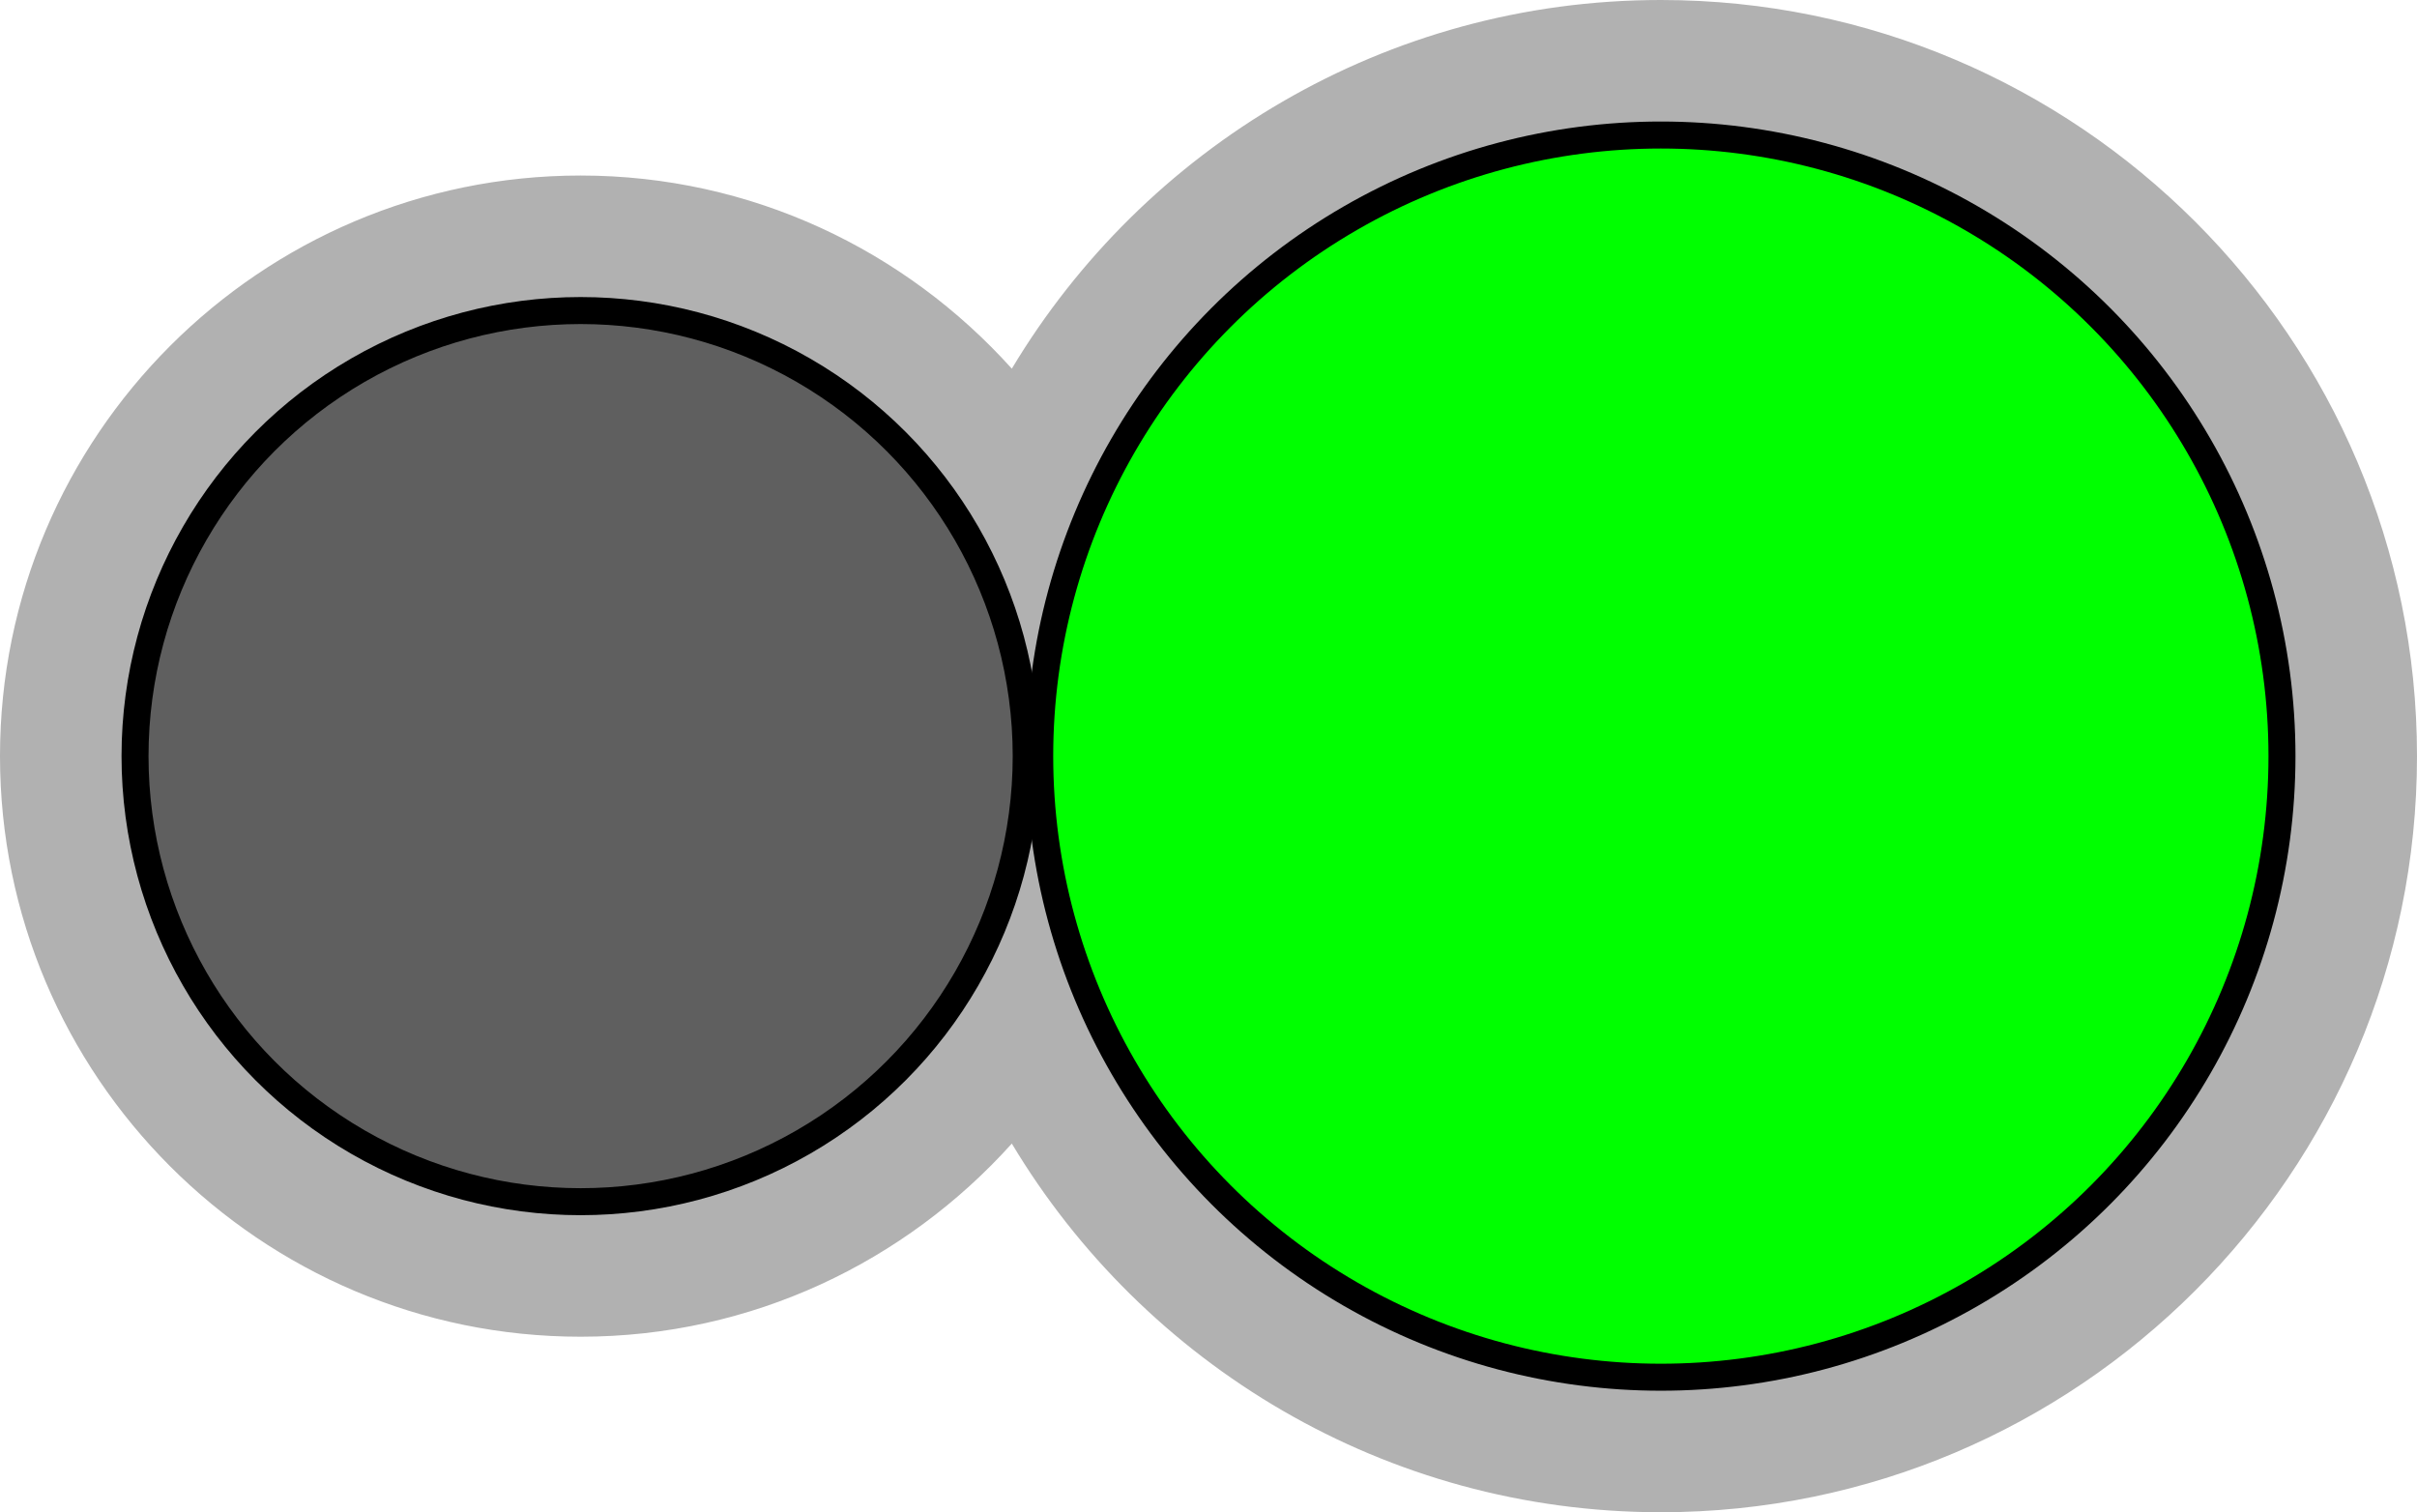 <?xml version="1.0" encoding="utf-8"?>
<!-- Generator: Adobe Illustrator 15.0.2, SVG Export Plug-In . SVG Version: 6.00 Build 0)  -->
<!DOCTYPE svg PUBLIC "-//W3C//DTD SVG 1.1//EN" "http://www.w3.org/Graphics/SVG/1.1/DTD/svg11.dtd">
<svg version="1.1" xmlns="http://www.w3.org/2000/svg" xmlns:xlink="http://www.w3.org/1999/xlink" x="0px" y="0px" width="89.5px"
	 height="56px" viewBox="0 0 89.5 56" enable-background="new 0 0 89.5 56" xml:space="preserve">
<g id="object">
	<path fill="#B1B1B1" d="M61.5,0C51.302,0,42.363,5.482,37.467,13.652C33.528,9.274,27.839,6.5,21.5,6.5C9.645,6.5,0,16.145,0,28
		c0,11.855,9.645,21.5,21.5,21.5c6.339,0,12.028-2.773,15.967-7.152C42.363,50.518,51.302,56,61.5,56c15.439,0,28-12.561,28-28
		S76.939,0,61.5,0z"/>
	<circle fill="#00FF00" stroke="#000000" stroke-miterlimit="10" cx="61.5" cy="28" r="23"/>
	<circle fill="#5F5F5F" stroke="#000000" stroke-miterlimit="10" cx="21.5" cy="28" r="16.5"/>
</g>
<g id="circles">
	<circle id="Sodium-Ion" fill="none" cx="21.5" cy="28" r="21.485"/>
	<circle id="Chlorine-Ion" fill="none" cx="61.5" cy="28" r="28"/>
</g>
</svg>
